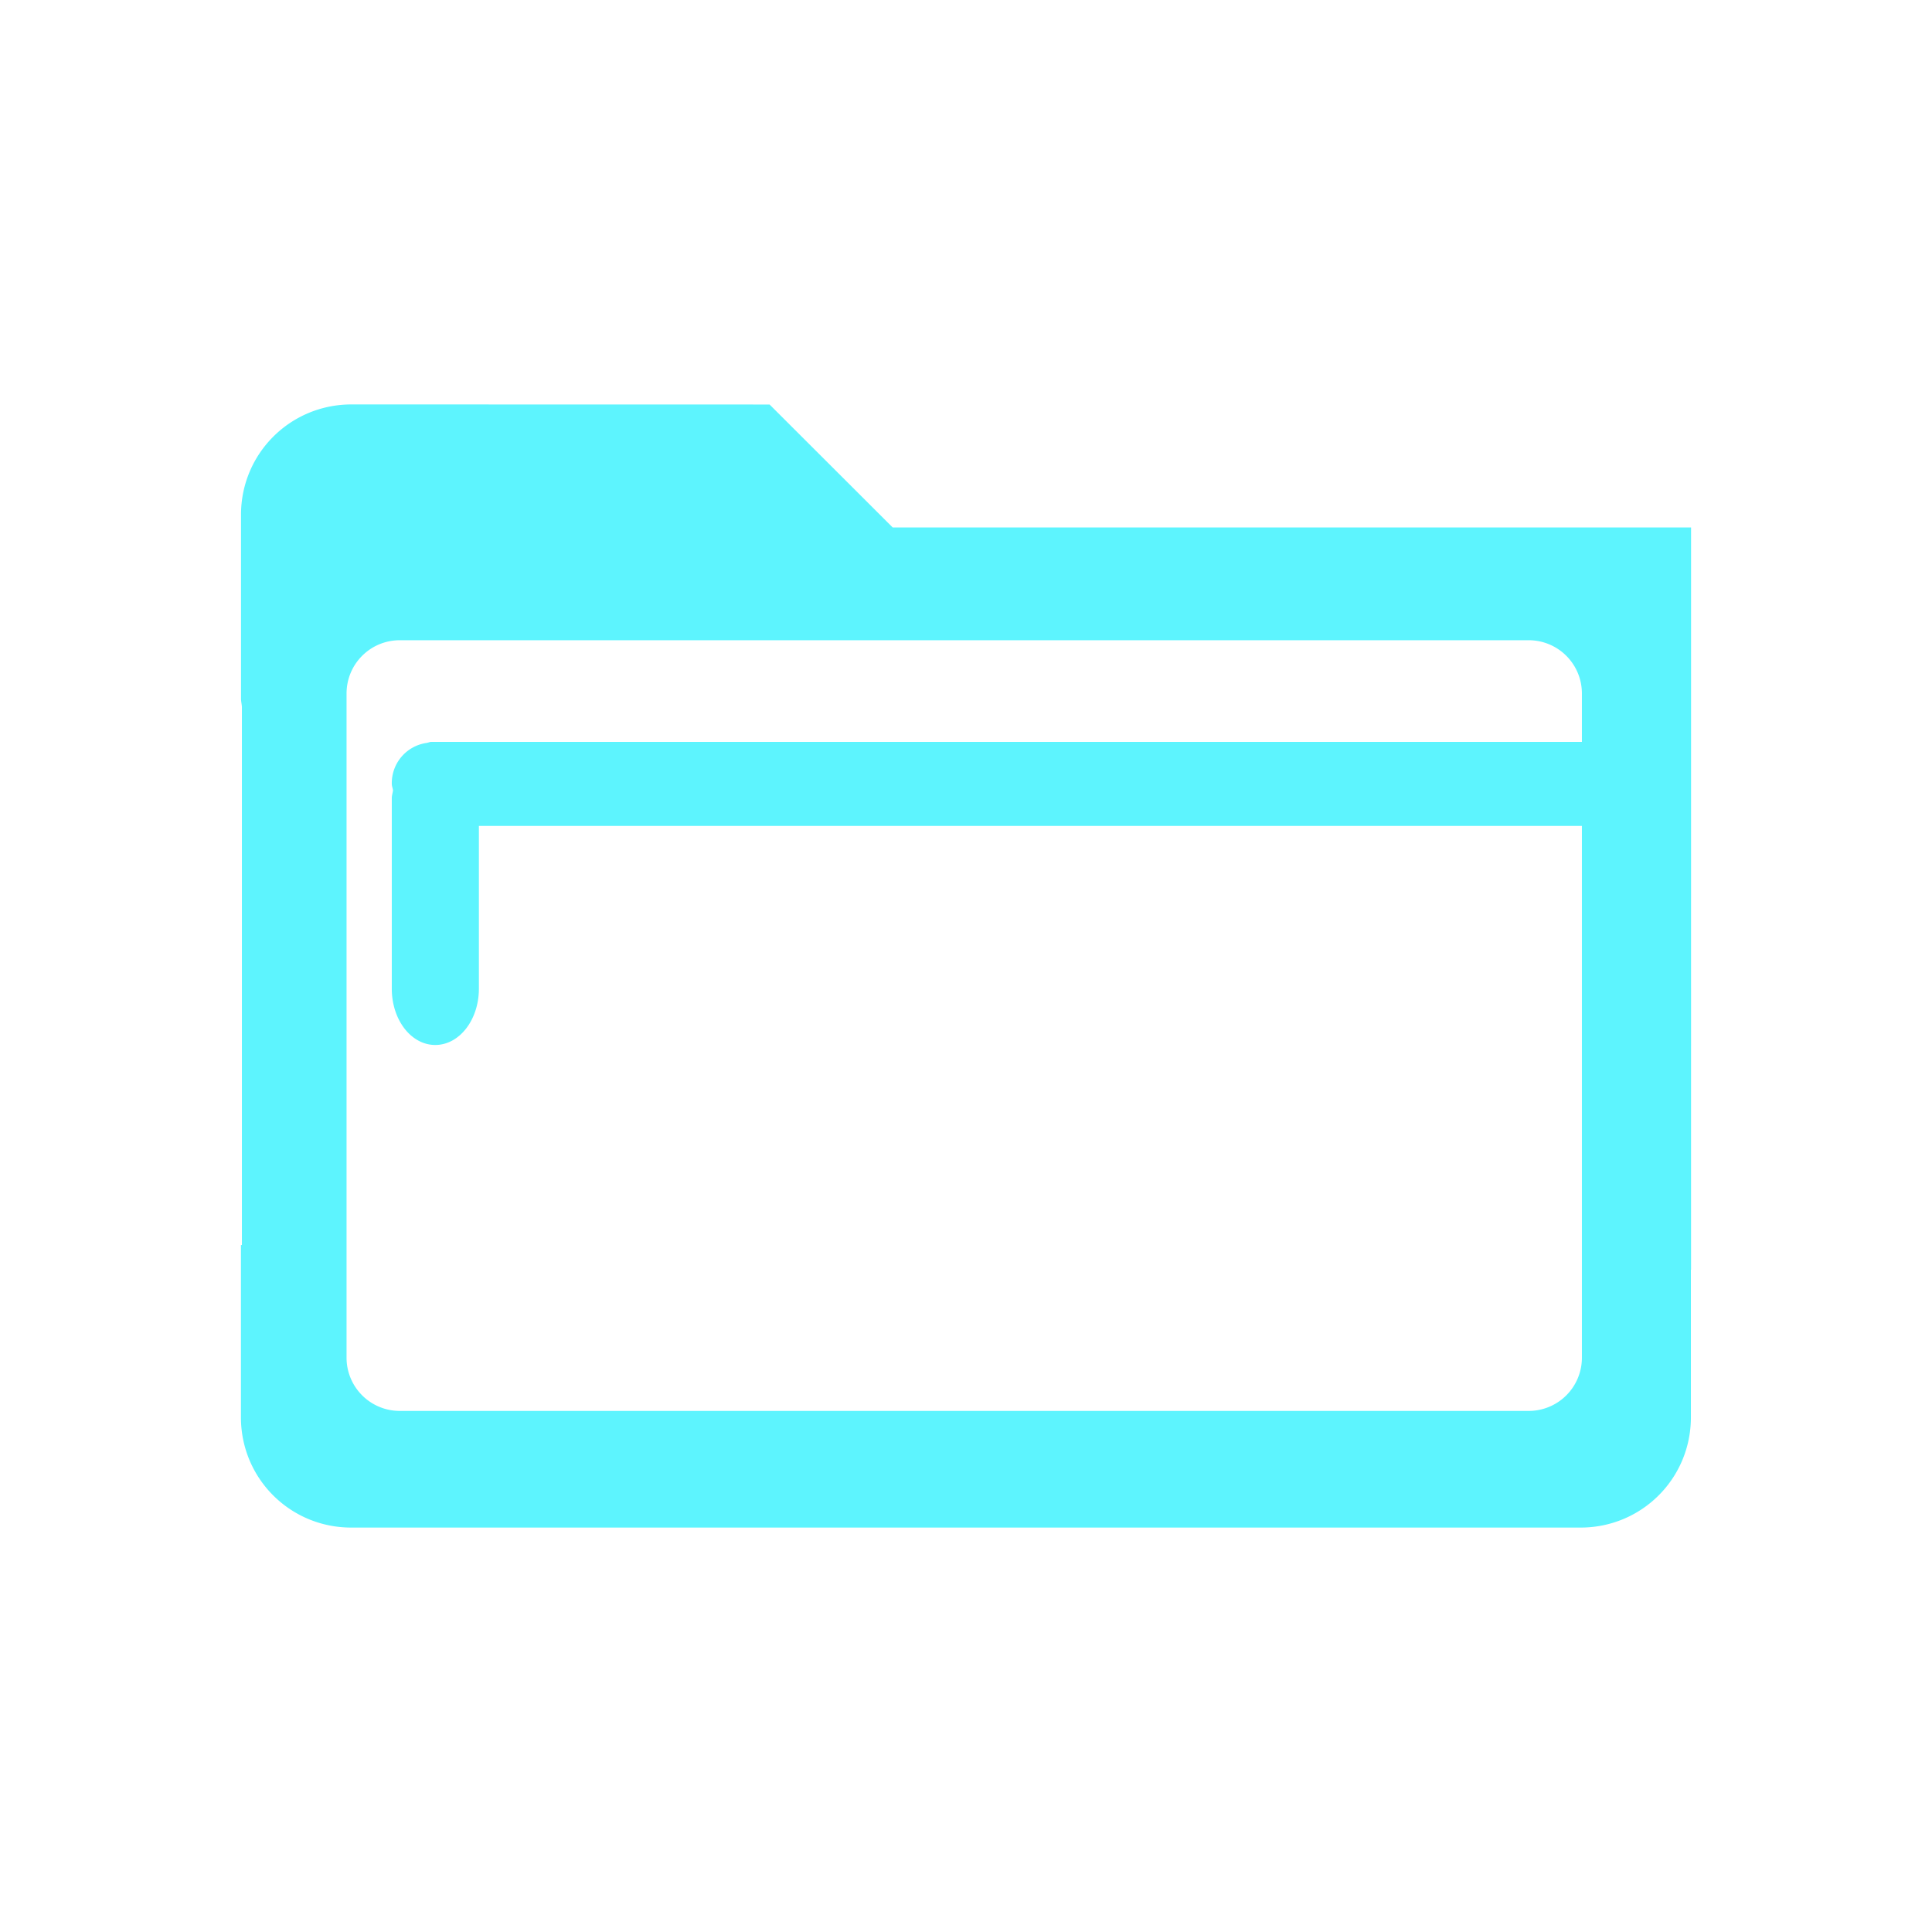 <?xml version="1.0" encoding="UTF-8" standalone="no"?>
<svg
   xmlns:dc="http://purl.org/dc/elements/1.1/"
   xmlns:cc="http://creativecommons.org/ns#"
   xmlns:rdf="http://www.w3.org/1999/02/22-rdf-syntax-ns#"
   xmlns:svg="http://www.w3.org/2000/svg"
   xmlns="http://www.w3.org/2000/svg"
   xmlns:sodipodi="http://sodipodi.sourceforge.net/DTD/sodipodi-0.dtd"
   xmlns:inkscape="http://www.inkscape.org/namespaces/inkscape"
   width="24"
   height="24"
   version="1"
   id="svg11"
   sodipodi:docname="folder-drag-accept-symbolic.svg"
   inkscape:version="0.92.4 (5da689c313, 2019-01-14)">
  <sodipodi:namedview
     pagecolor="#ffffff"
     bordercolor="#5DF4FE"
     borderopacity="1"
     objecttolerance="10"
     gridtolerance="10"
     guidetolerance="10"
     inkscape:pageopacity="0"
     inkscape:pageshadow="2"
     inkscape:window-width="1085"
     inkscape:window-height="480"
     id="namedview13"
     showgrid="false"
     inkscape:zoom="9.8333333"
     inkscape:cx="1.0677966"
     inkscape:cy="12"
     inkscape:window-x="0"
     inkscape:window-y="25"
     inkscape:window-maximized="0"
     inkscape:current-layer="svg11" />
  <defs
     id="defs7">
    <linearGradient
       id="a">
      <stop
         offset="0"
         id="stop2" />
      <stop
         offset="1"
         stop-opacity="0"
         id="stop4" />
    </linearGradient>
  </defs>
  <path
     d="m 4.366,5.024 c -0.76,0 -1.372,0.61 -1.372,1.37 v 2.284 c 0,0.036 0.009,0.069 0.011,0.104 v 6.684 H 2.993 v 2.14 c 0,0.759 0.61,1.37 1.37,1.37 h 15.272 c 0.76,0 1.37,-0.611 1.37,-1.37 v -1.834 h 0.002 V 6.552 H 11.089 L 9.56,5.025 Z m 0.602,2.929 h 14.02 c 0.367,0 0.663,0.295 0.663,0.663 v 0.6 H 5.359 c -0.021,0 -0.04,0.01 -0.06,0.013 A 0.504,0.504 0 0 0 4.867,9.737 c 0,0.028 0.011,0.052 0.015,0.079 C 4.879,9.849 4.867,9.879 4.867,9.914 v 2.368 c 0,0.387 0.24,0.699 0.54,0.699 0.3,0 0.542,-0.312 0.542,-0.7 V 10.26 h 13.702 v 6.605 a 0.661,0.661 0 0 1 -0.663,0.662 H 4.968 A 0.661,0.661 0 0 1 4.305,16.865 V 8.616 c 0,-0.368 0.296,-0.663 0.663,-0.663 z"
     id="path9"
     inkscape:connector-curvature="0"
     style="fill:#5DF4FE" />
</svg>
